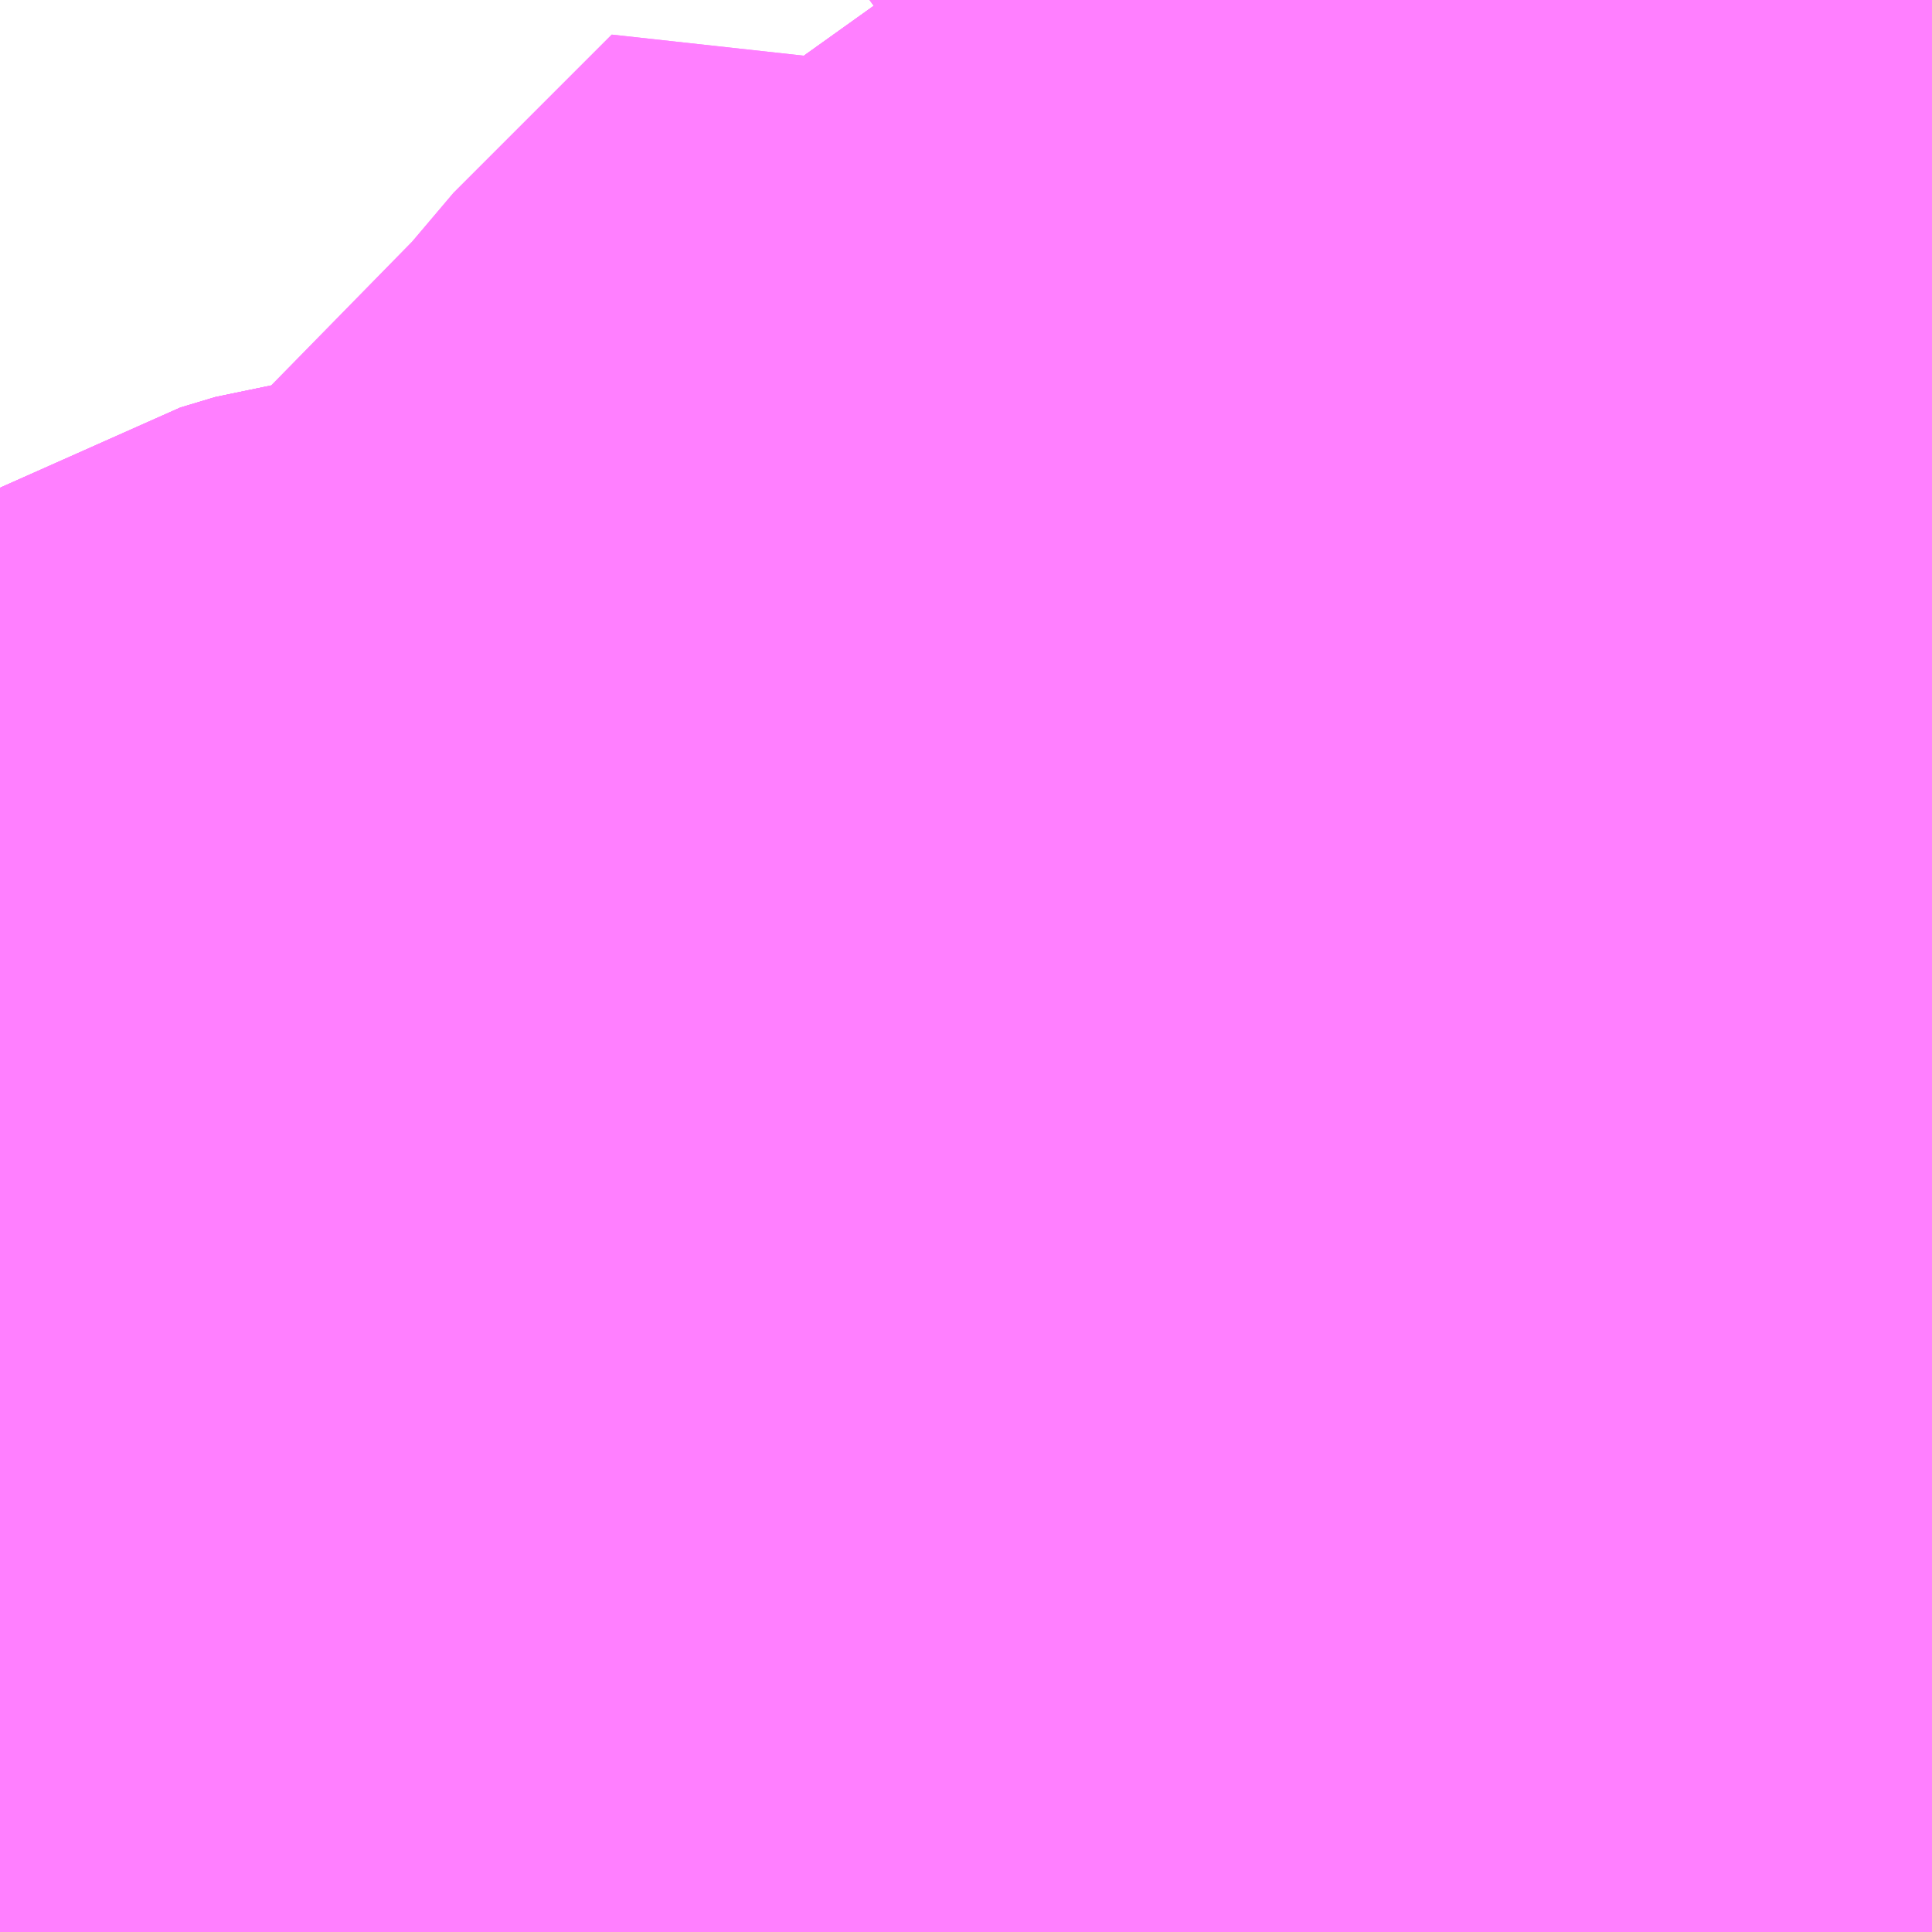 <?xml version="1.0" encoding="UTF-8"?>
<svg  xmlns="http://www.w3.org/2000/svg" xmlns:xlink="http://www.w3.org/1999/xlink" xmlns:go="http://purl.org/svgmap/profile" property="N07_001,N07_002,N07_003,N07_004,N07_005,N07_006,N07_007" viewBox="13974.609 -3579.346 0.549 0.549" go:dataArea="13974.609375 -3579.345703125 0.54931640625 0.54931640625" >
<globalCoordinateSystem srsName="http://purl.org/crs/84" transform="matrix(100.0,0.0,0.0,-100.0,0.0,0.0)" />
<defs>
 <g id="p0" >
  <circle cx="0.0" cy="0.0" r="3" stroke="green" stroke-width="0.75" vector-effect="non-scaling-stroke" />
 </g>
</defs>
<g fill="none" fill-rule="evenodd" stroke="#FF00FF" stroke-width="0.75" opacity="0.5" vector-effect="non-scaling-stroke" stroke-linejoin="bevel" >
<path content="1,国際興業（株）,川02,1.0,0.0,0.0," xlink:title="1" d="M13974.861,-3579.346L13974.878,-3579.327L13974.888,-3579.312L13974.906,-3579.289L13974.923,-3579.263L13974.949,-3579.225L13974.971,-3579.188L13974.982,-3579.196L13974.993,-3579.202L13975.032,-3579.231L13975.043,-3579.239L13975.047,-3579.243L13975.055,-3579.248L13975.132,-3579.297L13975.159,-3579.319"/>
<path content="1,国際興業（株）,川02-2,40.0,35.0,35.0," xlink:title="1" d="M13974.861,-3579.346L13974.878,-3579.327L13974.888,-3579.312L13974.906,-3579.289L13974.923,-3579.263L13974.949,-3579.225L13974.971,-3579.188L13974.982,-3579.196L13974.993,-3579.202L13975.032,-3579.231L13975.043,-3579.239L13975.047,-3579.243L13975.055,-3579.248L13975.132,-3579.297L13975.159,-3579.319"/>
<path content="1,国際興業（株）,川21,26.0,25.0,24.0," xlink:title="1" d="M13974.817,-3578.872L13974.822,-3578.828L13974.82,-3578.796M13975.159,-3578.908L13975.155,-3578.914L13975.115,-3578.973L13975.055,-3579.06L13975.048,-3579.071L13975.033,-3579.056L13975.003,-3579.026L13974.998,-3579.019L13974.949,-3578.969L13974.944,-3578.962L13974.934,-3578.951L13974.903,-3578.927L13974.885,-3578.913L13974.854,-3578.891L13974.817,-3578.872"/>
<path content="1,国際興業（株）,川21,26.0,25.0,24.0," xlink:title="1" d="M13974.817,-3578.872L13974.783,-3578.926L13974.758,-3578.959L13974.729,-3578.999L13974.698,-3579.041L13974.676,-3579.069L13974.657,-3579.09L13974.645,-3579.111L13974.619,-3579.153L13974.609,-3579.167"/>
<path content="1,国際興業（株）,川21,26.0,25.0,24.0," xlink:title="1" d="M13974.609,-3578.857L13974.64,-3578.819L13974.676,-3578.827L13974.703,-3578.836L13974.722,-3578.845L13974.74,-3578.854L13974.768,-3578.871L13974.778,-3578.874L13974.795,-3578.876L13974.817,-3578.872"/>
<path content="1,国際興業（株）,川21-2,1.0,1.0,1.0," xlink:title="1" d="M13974.609,-3579.167L13974.619,-3579.153L13974.645,-3579.111L13974.657,-3579.09L13974.676,-3579.069L13974.698,-3579.041L13974.729,-3578.999L13974.758,-3578.959L13974.783,-3578.926L13974.817,-3578.872L13974.822,-3578.828L13974.82,-3578.796"/>
<path content="1,国際興業（株）,川21-3,2.0,2.0,1.0," xlink:title="1" d="M13974.609,-3579.167L13974.619,-3579.153L13974.645,-3579.111L13974.657,-3579.09L13974.676,-3579.069L13974.698,-3579.041L13974.729,-3578.999L13974.758,-3578.959L13974.783,-3578.926L13974.817,-3578.872L13974.822,-3578.828L13974.82,-3578.796"/>
<path content="1,国際興業（株）,川21-4,7.0,5.0,3.0," xlink:title="1" d="M13974.817,-3578.872L13974.822,-3578.828L13974.82,-3578.796M13975.159,-3578.908L13975.155,-3578.914L13975.115,-3578.973L13975.055,-3579.06L13975.048,-3579.071L13975.033,-3579.056L13975.003,-3579.026L13974.998,-3579.019L13974.949,-3578.969L13974.944,-3578.962L13974.934,-3578.951L13974.903,-3578.927L13974.885,-3578.913L13974.854,-3578.891L13974.817,-3578.872"/>
<path content="1,国際興業（株）,川21-4,7.0,5.0,3.0," xlink:title="1" d="M13974.609,-3578.857L13974.64,-3578.819L13974.676,-3578.827L13974.703,-3578.836L13974.722,-3578.845L13974.74,-3578.854L13974.768,-3578.871L13974.778,-3578.874L13974.795,-3578.876L13974.817,-3578.872"/>
<path content="1,国際興業（株）,川21-4,7.0,5.0,3.0," xlink:title="1" d="M13974.609,-3579.167L13974.619,-3579.153L13974.645,-3579.111L13974.657,-3579.09L13974.676,-3579.069L13974.698,-3579.041L13974.729,-3578.999L13974.758,-3578.959L13974.783,-3578.926L13974.817,-3578.872"/>
<path content="1,国際興業（株）,赤23,64.0,58.0,57.0," xlink:title="1" d="M13974.82,-3578.796L13974.822,-3578.828L13974.817,-3578.872L13974.795,-3578.876L13974.778,-3578.874L13974.768,-3578.871L13974.74,-3578.854L13974.722,-3578.845L13974.703,-3578.836L13974.676,-3578.827L13974.64,-3578.819L13974.609,-3578.857"/>
<path content="1,国際興業（株）,赤23-2,1.0,0.0,0.0," xlink:title="1" d="M13974.609,-3578.857L13974.64,-3578.819L13974.676,-3578.827L13974.703,-3578.836L13974.722,-3578.845L13974.74,-3578.854L13974.768,-3578.871L13974.778,-3578.874L13974.795,-3578.876L13974.817,-3578.872L13974.822,-3578.828L13974.82,-3578.796"/>
<path content="1,国際興業（株）,赤23-3,1.0,1.0,1.0," xlink:title="1" d="M13974.609,-3578.857L13974.64,-3578.819L13974.676,-3578.827L13974.703,-3578.836L13974.722,-3578.845L13974.74,-3578.854L13974.768,-3578.871L13974.778,-3578.874L13974.795,-3578.876L13974.817,-3578.872L13974.822,-3578.828L13974.82,-3578.796"/>
<path content="3,川口市,中央・横曽根・青木・南平循環,14.0,14.0,0.0," xlink:title="3" d="M13974.861,-3579.346L13974.878,-3579.327L13974.888,-3579.312L13974.906,-3579.289L13974.923,-3579.263L13974.949,-3579.225L13974.971,-3579.188L13974.982,-3579.196L13974.993,-3579.202L13975.032,-3579.231L13975.043,-3579.239L13975.047,-3579.243L13975.055,-3579.248L13975.132,-3579.297L13975.159,-3579.319"/>
</g>
</svg>
